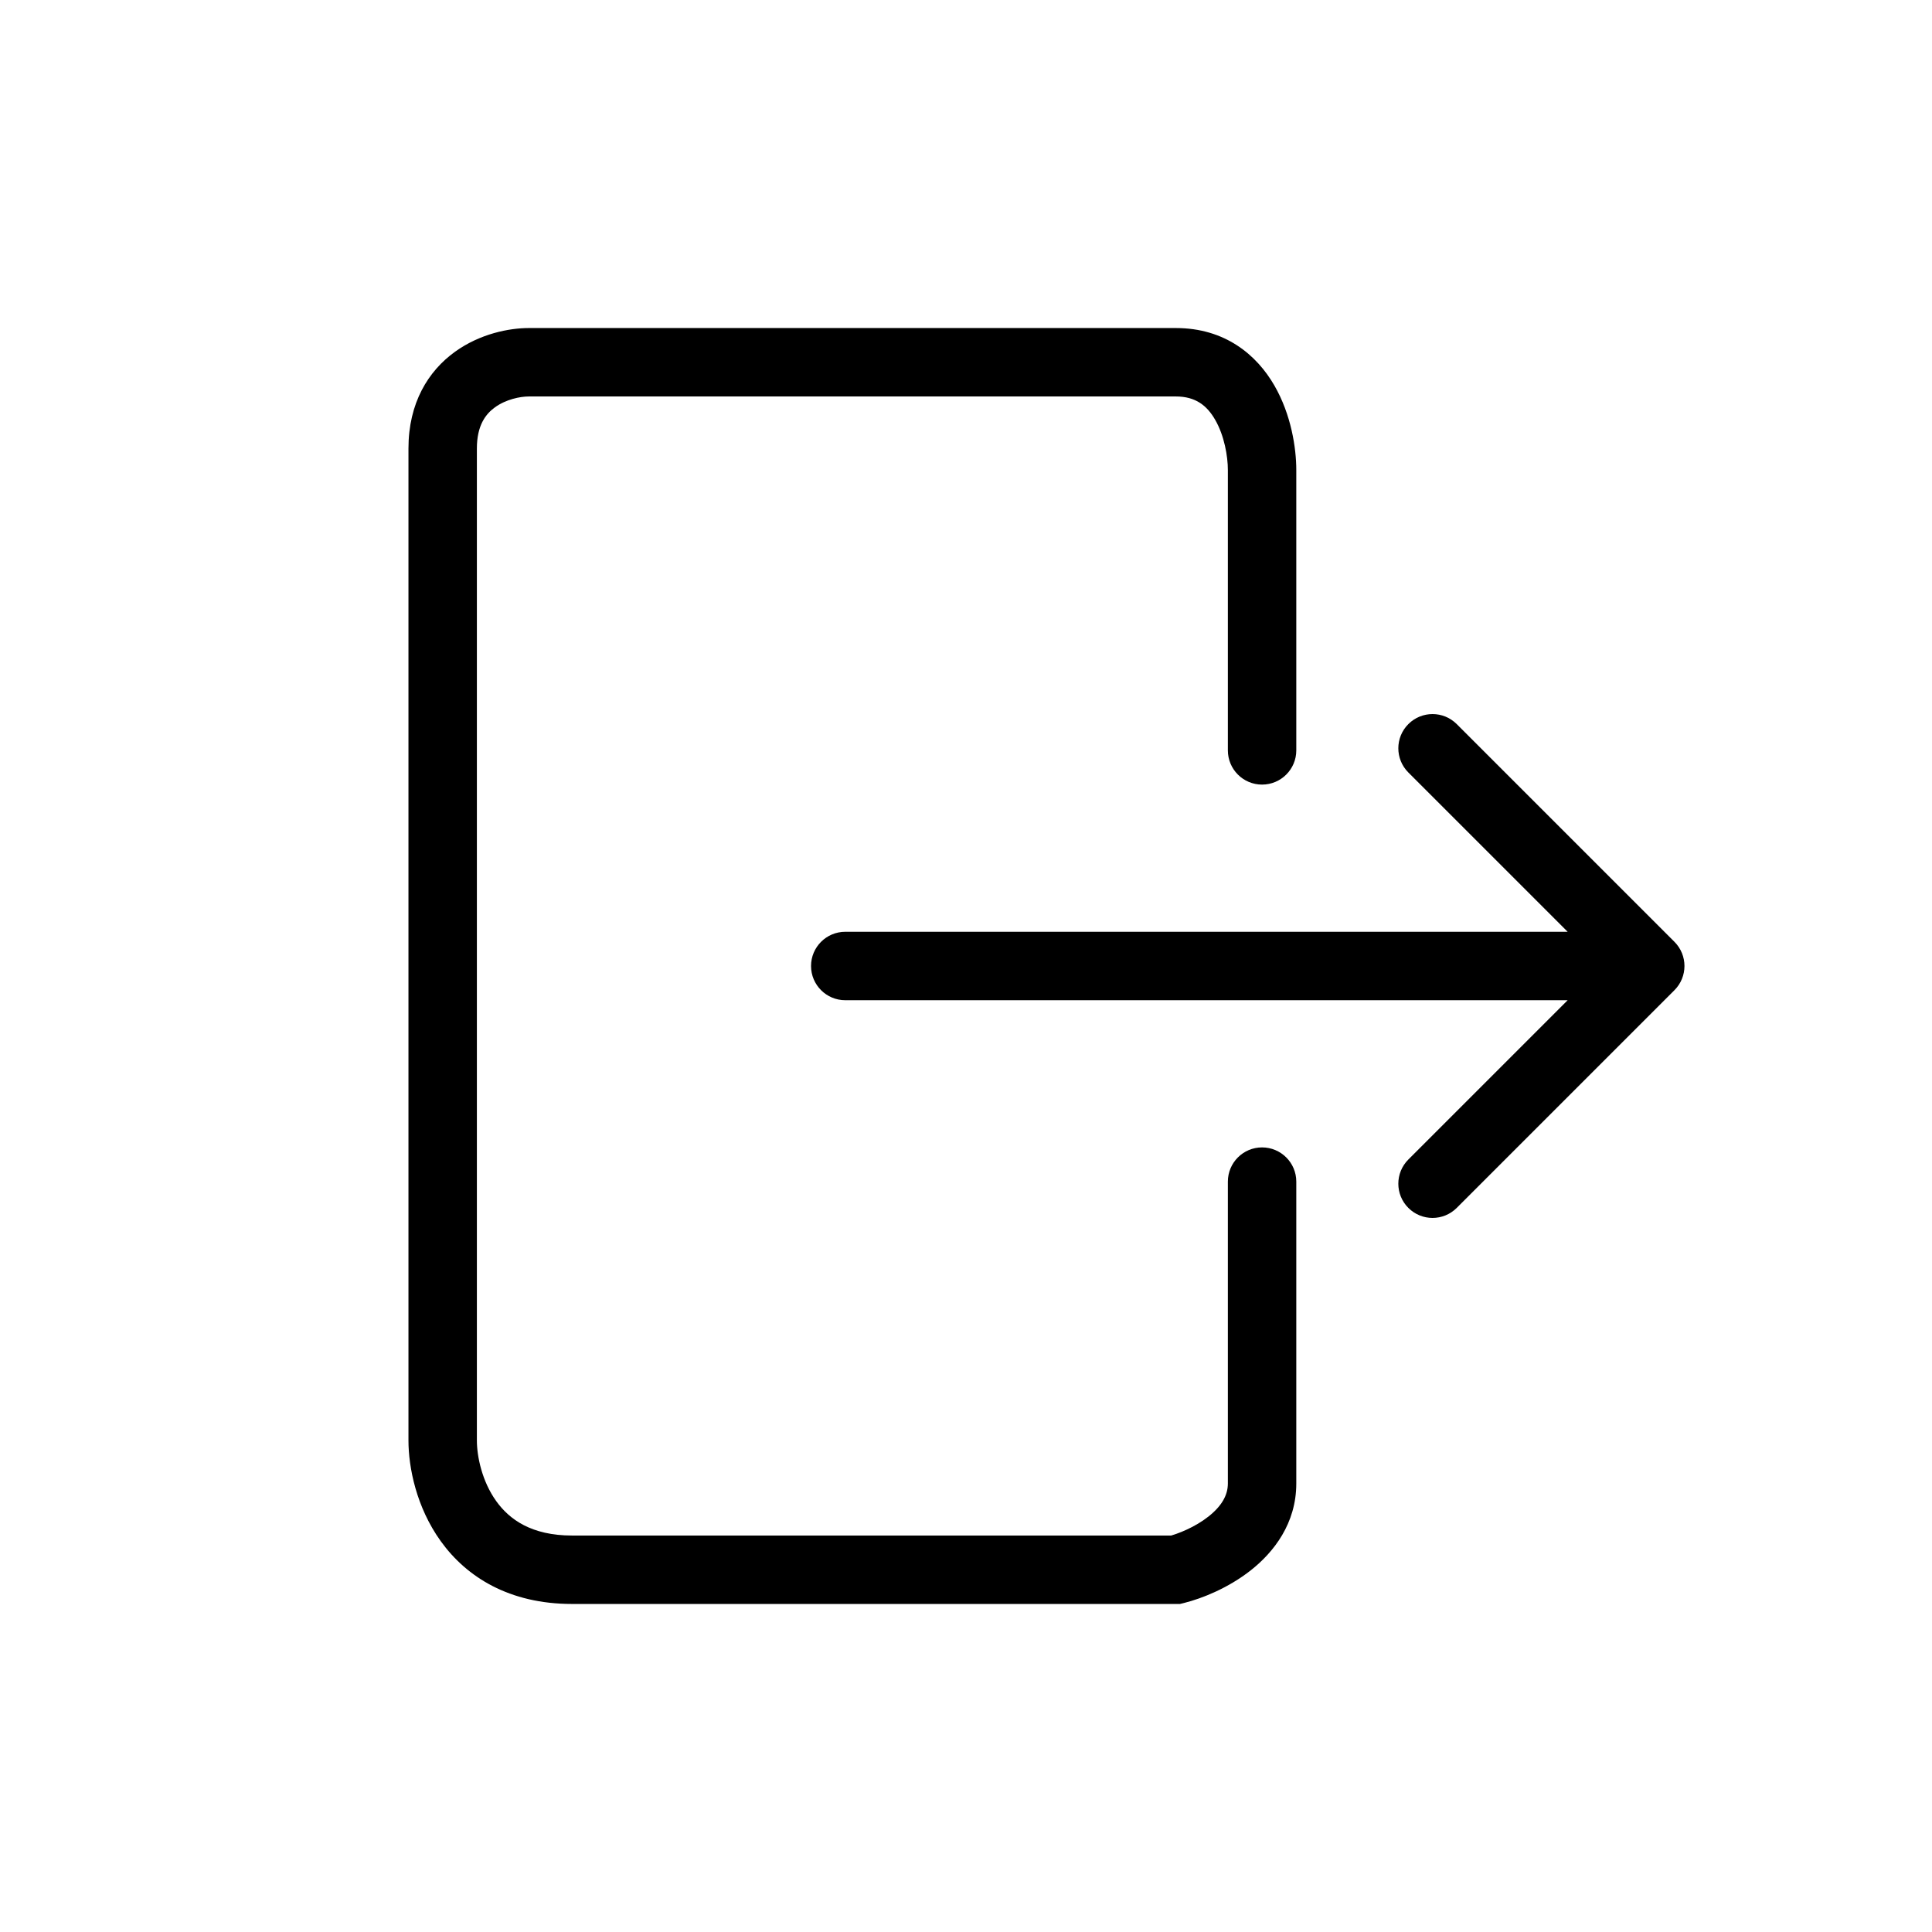 <svg width="48" height="48" viewBox="0 0 48 48" fill="none" xmlns="http://www.w3.org/2000/svg">
<path d="M32.206 18.643C32.206 19.112 31.825 19.493 31.355 19.493C30.886 19.493 30.506 19.112 30.506 18.643H32.206ZM29.213 39L29.419 39.825L29.317 39.85H29.213V39ZM30.506 29.357C30.506 28.888 30.886 28.507 31.355 28.507C31.825 28.507 32.206 28.888 32.206 29.357H30.506ZM21 24.85C20.531 24.85 20.15 24.469 20.15 24C20.15 23.531 20.531 23.15 21 23.15V24.85ZM41.601 23.399C41.933 23.731 41.933 24.269 41.601 24.601L36.192 30.01C35.86 30.342 35.322 30.342 34.99 30.01C34.658 29.678 34.658 29.14 34.99 28.808L39.798 24L34.99 19.192C34.658 18.86 34.658 18.322 34.99 17.99C35.322 17.658 35.86 17.658 36.192 17.99L41.601 23.399ZM30.506 18.643V11.679H32.206V18.643H30.506ZM30.506 11.679C30.506 11.335 30.418 10.823 30.19 10.429C29.988 10.077 29.705 9.85 29.213 9.85V8.15C30.435 8.15 31.223 8.816 31.663 9.58C32.079 10.302 32.206 11.129 32.206 11.679H30.506ZM29.213 9.85H13.141V8.15H29.213V9.85ZM13.141 9.85C12.92 9.85 12.569 9.923 12.299 10.118C12.071 10.282 11.848 10.563 11.848 11.143H10.148C10.148 10.009 10.64 9.218 11.305 8.739C11.927 8.291 12.648 8.15 13.141 8.15V9.85ZM11.848 11.143V35.786H10.148V11.143H11.848ZM11.848 35.786C11.848 36.185 11.975 36.804 12.331 37.298C12.655 37.749 13.204 38.15 14.213 38.15V39.85C12.65 39.85 11.591 39.18 10.951 38.291C10.343 37.446 10.148 36.457 10.148 35.786H11.848ZM14.213 38.15H29.213V39.85H14.213V38.15ZM29.006 38.175C29.273 38.109 29.692 37.94 30.025 37.677C30.352 37.418 30.506 37.148 30.506 36.857H32.206C32.206 37.852 31.644 38.564 31.079 39.011C30.519 39.453 29.867 39.713 29.419 39.825L29.006 38.175ZM30.506 36.857V29.357H32.206V36.857H30.506ZM21 23.15H41V24.85H21V23.15Z" fill="black"/>
</svg>
